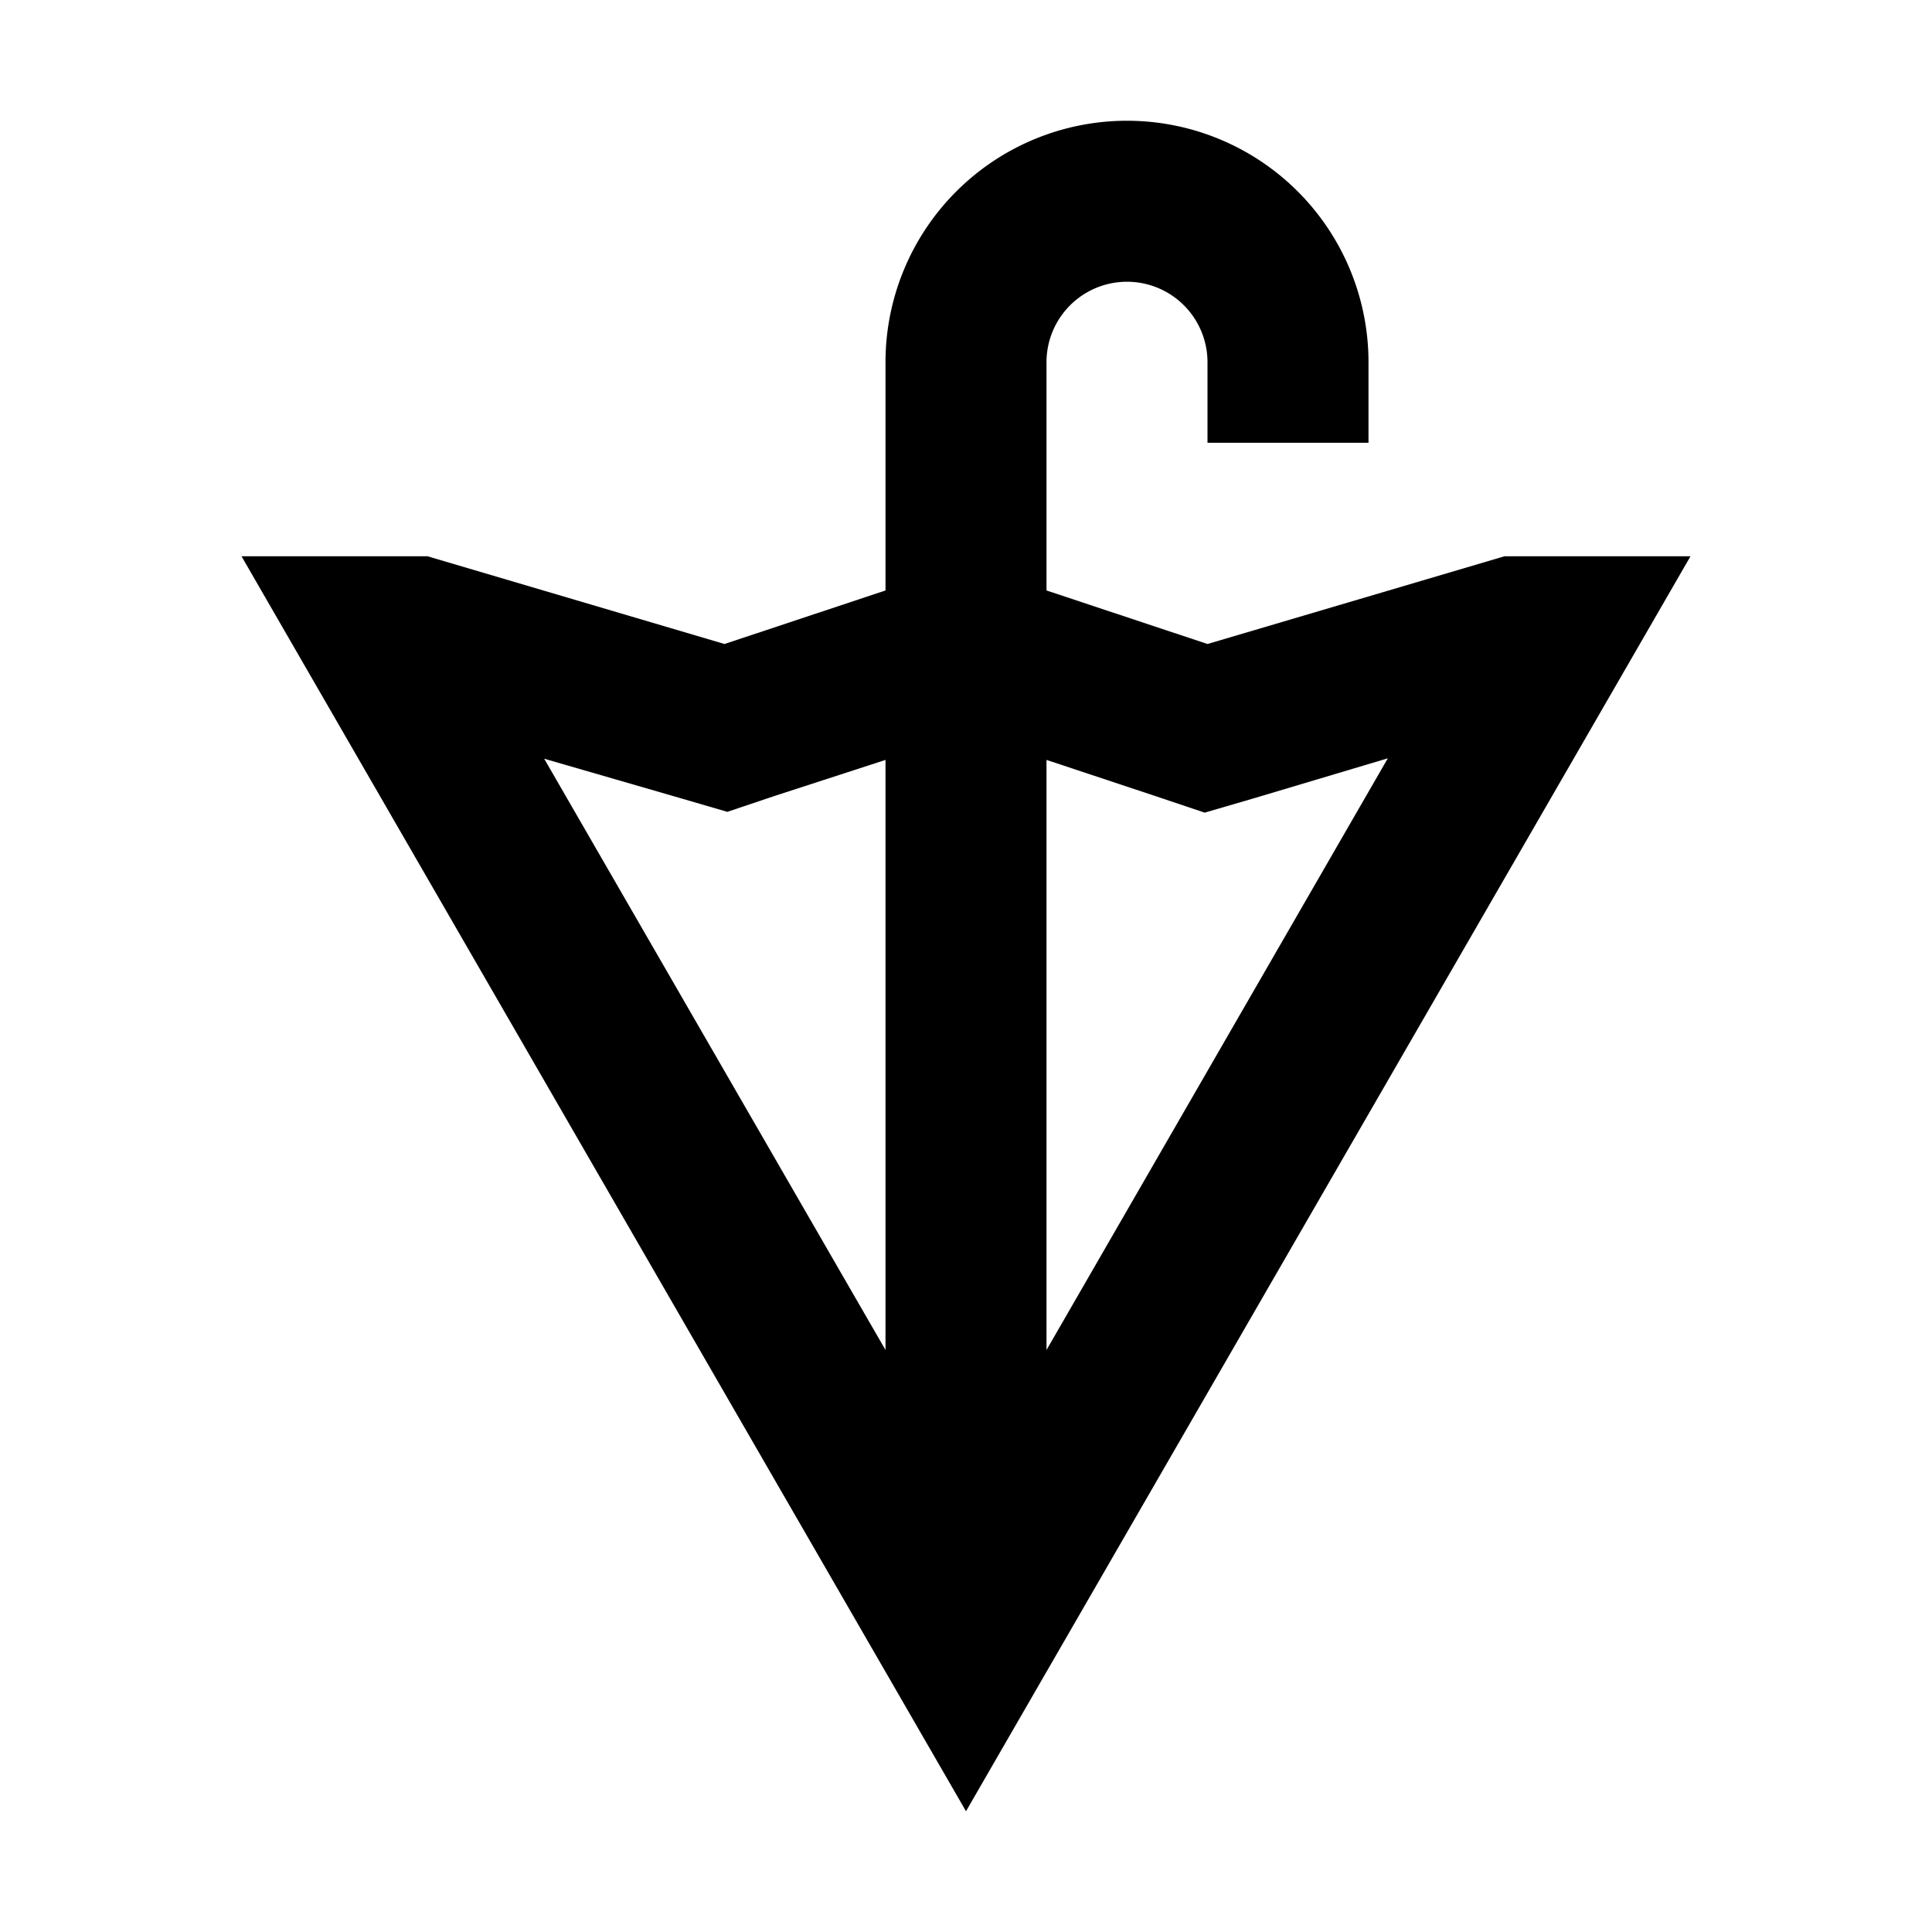 <svg xmlns="http://www.w3.org/2000/svg" viewBox="0 0 48 48"><rect width="48" height="48" style="fill:none"/><path d="M37.38,13.82,30,16l-4-1.33V9h0a2,2,0,0,1,4,0h0v2h4V9h0A6,6,0,0,0,22,9h0v5.67L18,16l-7.38-2.18H6L24,45,42,13.82Zm-20.51,6,1.2.35,1.19-.4L22,18.88V33.54L13.52,18.85ZM26,33.54V18.88l2.74.91,1.19.4,1.2-.35,3.35-1Z"/></svg>